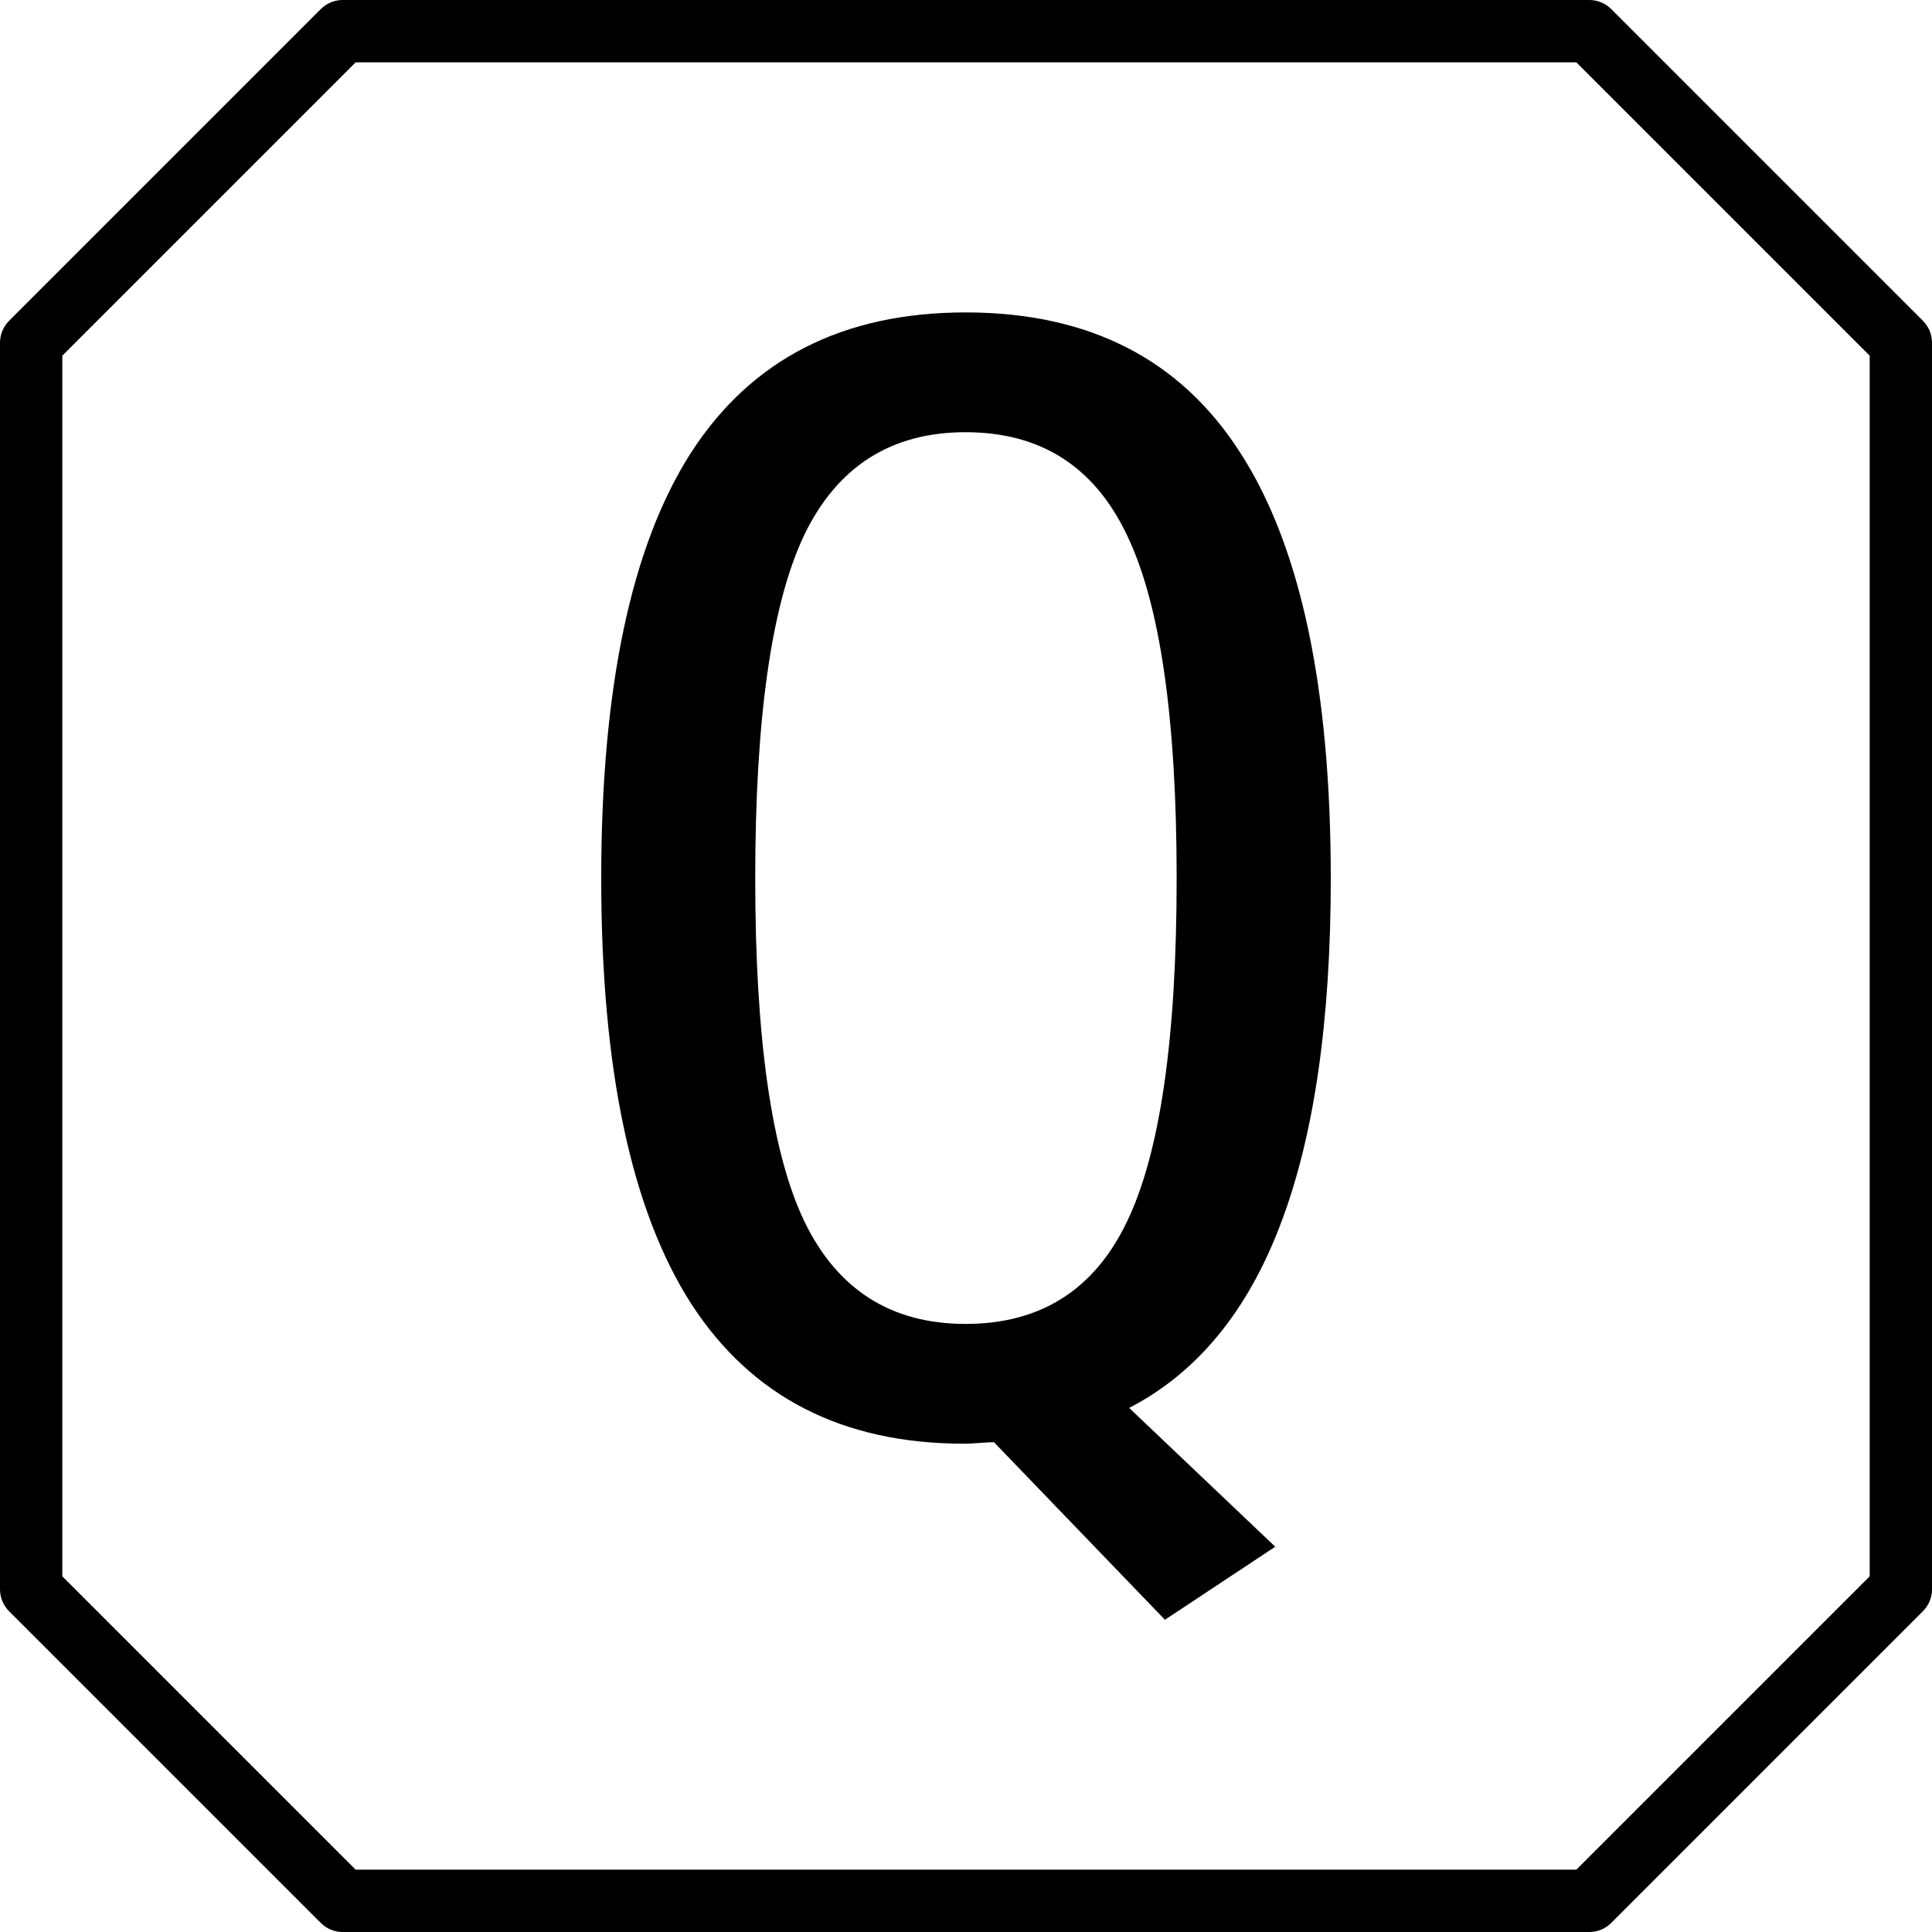 <?xml version="1.0" encoding="UTF-8" standalone="no"?>
<!-- Created with Inkscape (http://www.inkscape.org/) -->

<svg
   xmlns:dc="http://purl.org/dc/elements/1.1/"
   xmlns:cc="http://creativecommons.org/ns#"
   xmlns:rdf="http://www.w3.org/1999/02/22-rdf-syntax-ns#"
   xmlns:svg="http://www.w3.org/2000/svg"
   xmlns="http://www.w3.org/2000/svg"
   xmlns:sodipodi="http://sodipodi.sourceforge.net/DTD/sodipodi-0.dtd"
   xmlns:inkscape="http://www.inkscape.org/namespaces/inkscape"
   width="31"
   height="31"
   id="svg5378"
   version="1.1"
   inkscape:version="0.47 r22583"
   sodipodi:docname="key-runstop.svg">
  <sodipodi:namedview
     id="base"
     pagecolor="#ffffff"
     bordercolor="#666666"
     borderopacity="1.0"
     inkscape:pageopacity="0.0"
     inkscape:pageshadow="2"
     inkscape:zoom="1.4"
     inkscape:cx="45.296906"
     inkscape:cy="34.773776"
     inkscape:document-units="px"
     inkscape:current-layer="layer1"
     showgrid="true"
     inkscape:snap-grids="true"
     inkscape:window-width="1680"
     inkscape:window-height="893"
     inkscape:window-x="0"
     inkscape:window-y="25"
     inkscape:window-maximized="1">
    <inkscape:grid
       type="xygrid"
       id="grid5388"
       empspacing="5"
       visible="true"
       enabled="true"
       snapvisiblegridlinesonly="true" />
  </sodipodi:namedview>
  <g
     inkscape:label="Ebene 1"
     inkscape:groupmode="layer"
     id="layer1"
     transform="translate(-104.5,-76.862)">
    <path
       style="fill:none;stroke:#000000;stroke-width:1px;stroke-linecap:butt;stroke-linejoin:round;stroke-opacity:1"
       d="m 105,82.362 5,-5 20,0 5,5 0,20 -5,5 -20,0 -5,-5 0,-20 z"
       id="path5390" />
    <g
       style="font-size:12px;font-style:normal;font-variant:normal;font-weight:normal;font-stretch:normal;fill:#000000;fill-opacity:1;stroke:none;font-family:DejaVu Sans Mono;-inkscape-font-specification:DejaVu Sans Mono"
       id="text5917">
      <path
         d="m 120.451,100.003 c -0.055,0 -0.133,0.004 -0.234,0.012 -0.102,0.008 -0.184,0.012 -0.246,0.012 -1.953,-1e-5 -3.414,-0.75 -4.383,-2.25 -0.961,-1.5 -1.441,-3.773 -1.441,-6.82 0,-3.055 0.48,-5.332 1.441,-6.832 0.969,-1.5 2.438,-2.25 4.406,-2.25 1.977,1.8e-5 3.445,0.75 4.406,2.25 0.969,1.5 1.453,3.777 1.453,6.832 -2e-5,2.297 -0.27,4.148 -0.809,5.555 -0.531,1.398 -1.34,2.379 -2.426,2.941 l 2.344,2.227 -1.77,1.172 -2.742,-2.848 m 2.93,-9.047 c -1e-5,-2.57 -0.266,-4.406 -0.797,-5.508 -0.523,-1.102 -1.387,-1.652 -2.59,-1.652 -1.195,1.6e-5 -2.059,0.551 -2.59,1.652 -0.523,1.102 -0.785,2.938 -0.785,5.508 0,2.563 0.262,4.395 0.785,5.496 0.531,1.102 1.395,1.652 2.59,1.652 1.203,2e-6 2.066,-0.547 2.59,-1.641 0.531,-1.102 0.797,-2.937 0.797,-5.508"
         style="font-size:24px"
         id="path5922" />
    </g>
  </g>
</svg>
